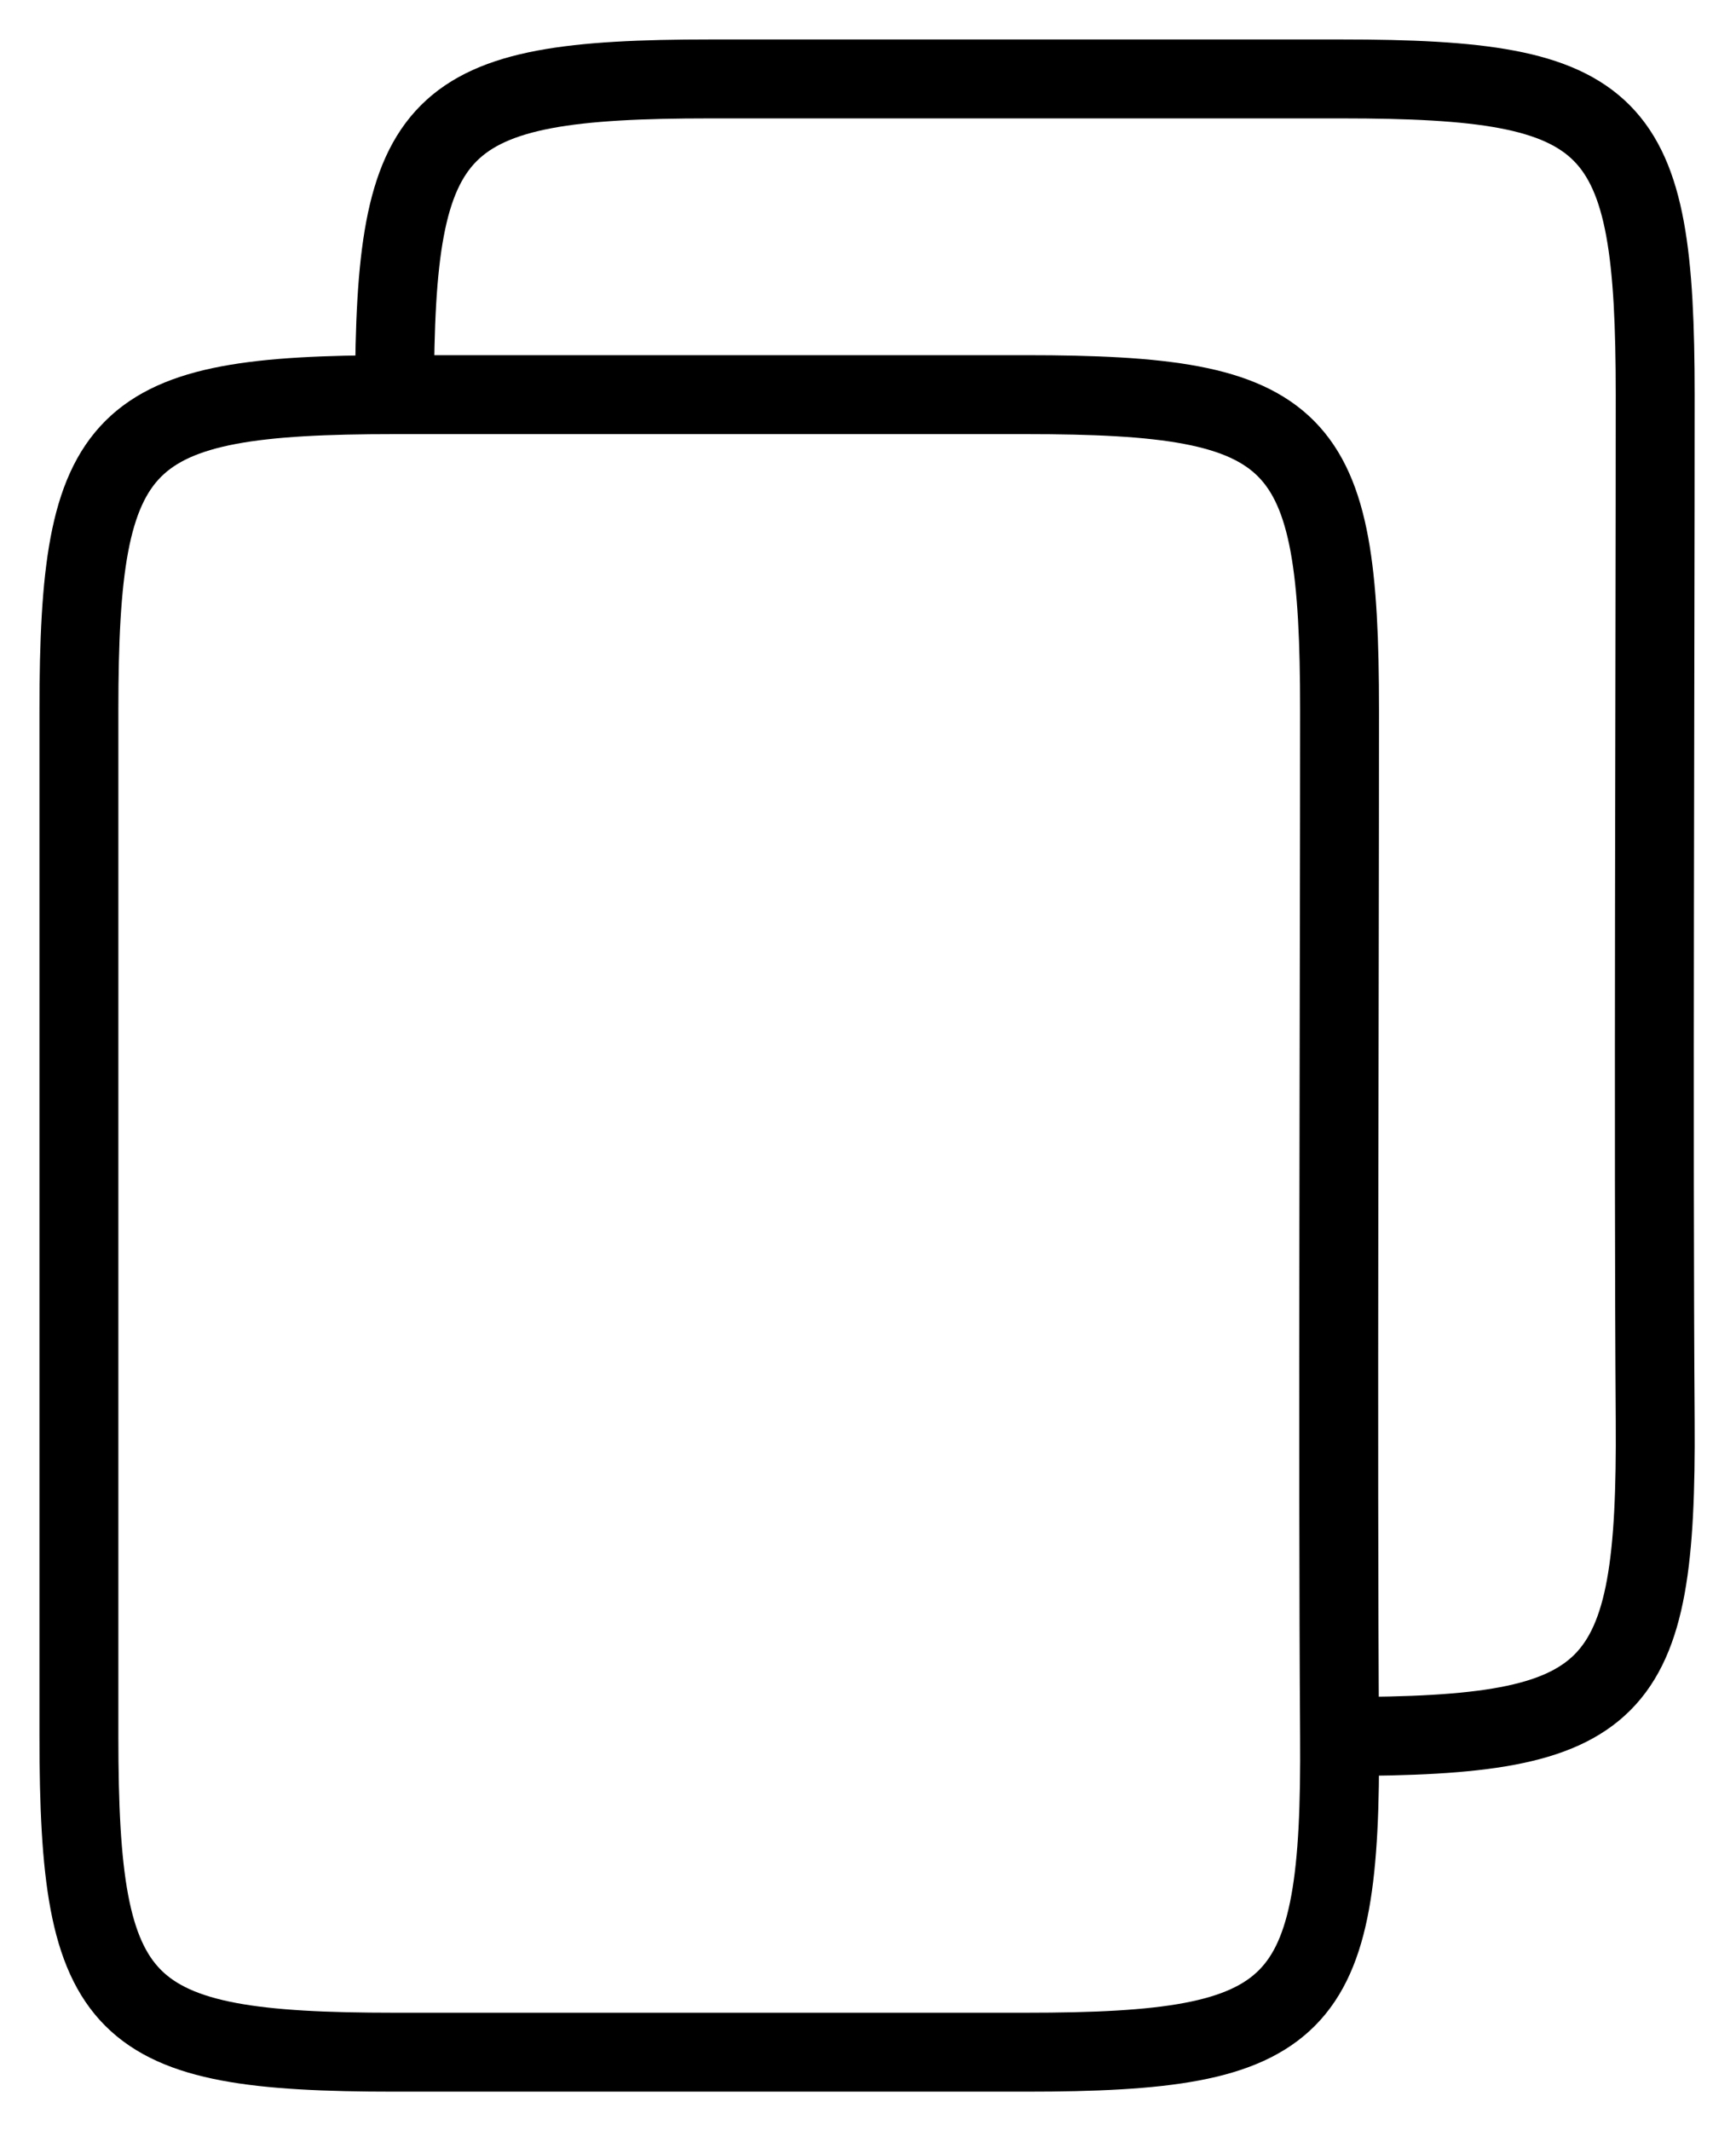 <svg width="22" height="27" viewBox="0 0 22 27" fill="none" xmlns="http://www.w3.org/2000/svg">
<path d="M5 26C1.5 26 1 25.5 1 22V9C1 5.5 1.5 5 5 5H13C16.5 5 16.976 5.5 16.976 9C16.976 12.5 16.952 18.5 16.976 22C17 25.5 16.5 26 13 26H5Z" stroke="black"/>
<path d="M17 22C20.5 22 21 21.5 20.976 18C20.952 14.5 20.976 8.5 20.976 5C20.976 1.5 20.5 1 17 1C13.5 1 12.5 1 9 1C5.5 1 5 1.5 5 5" stroke="black"/>
</svg>
